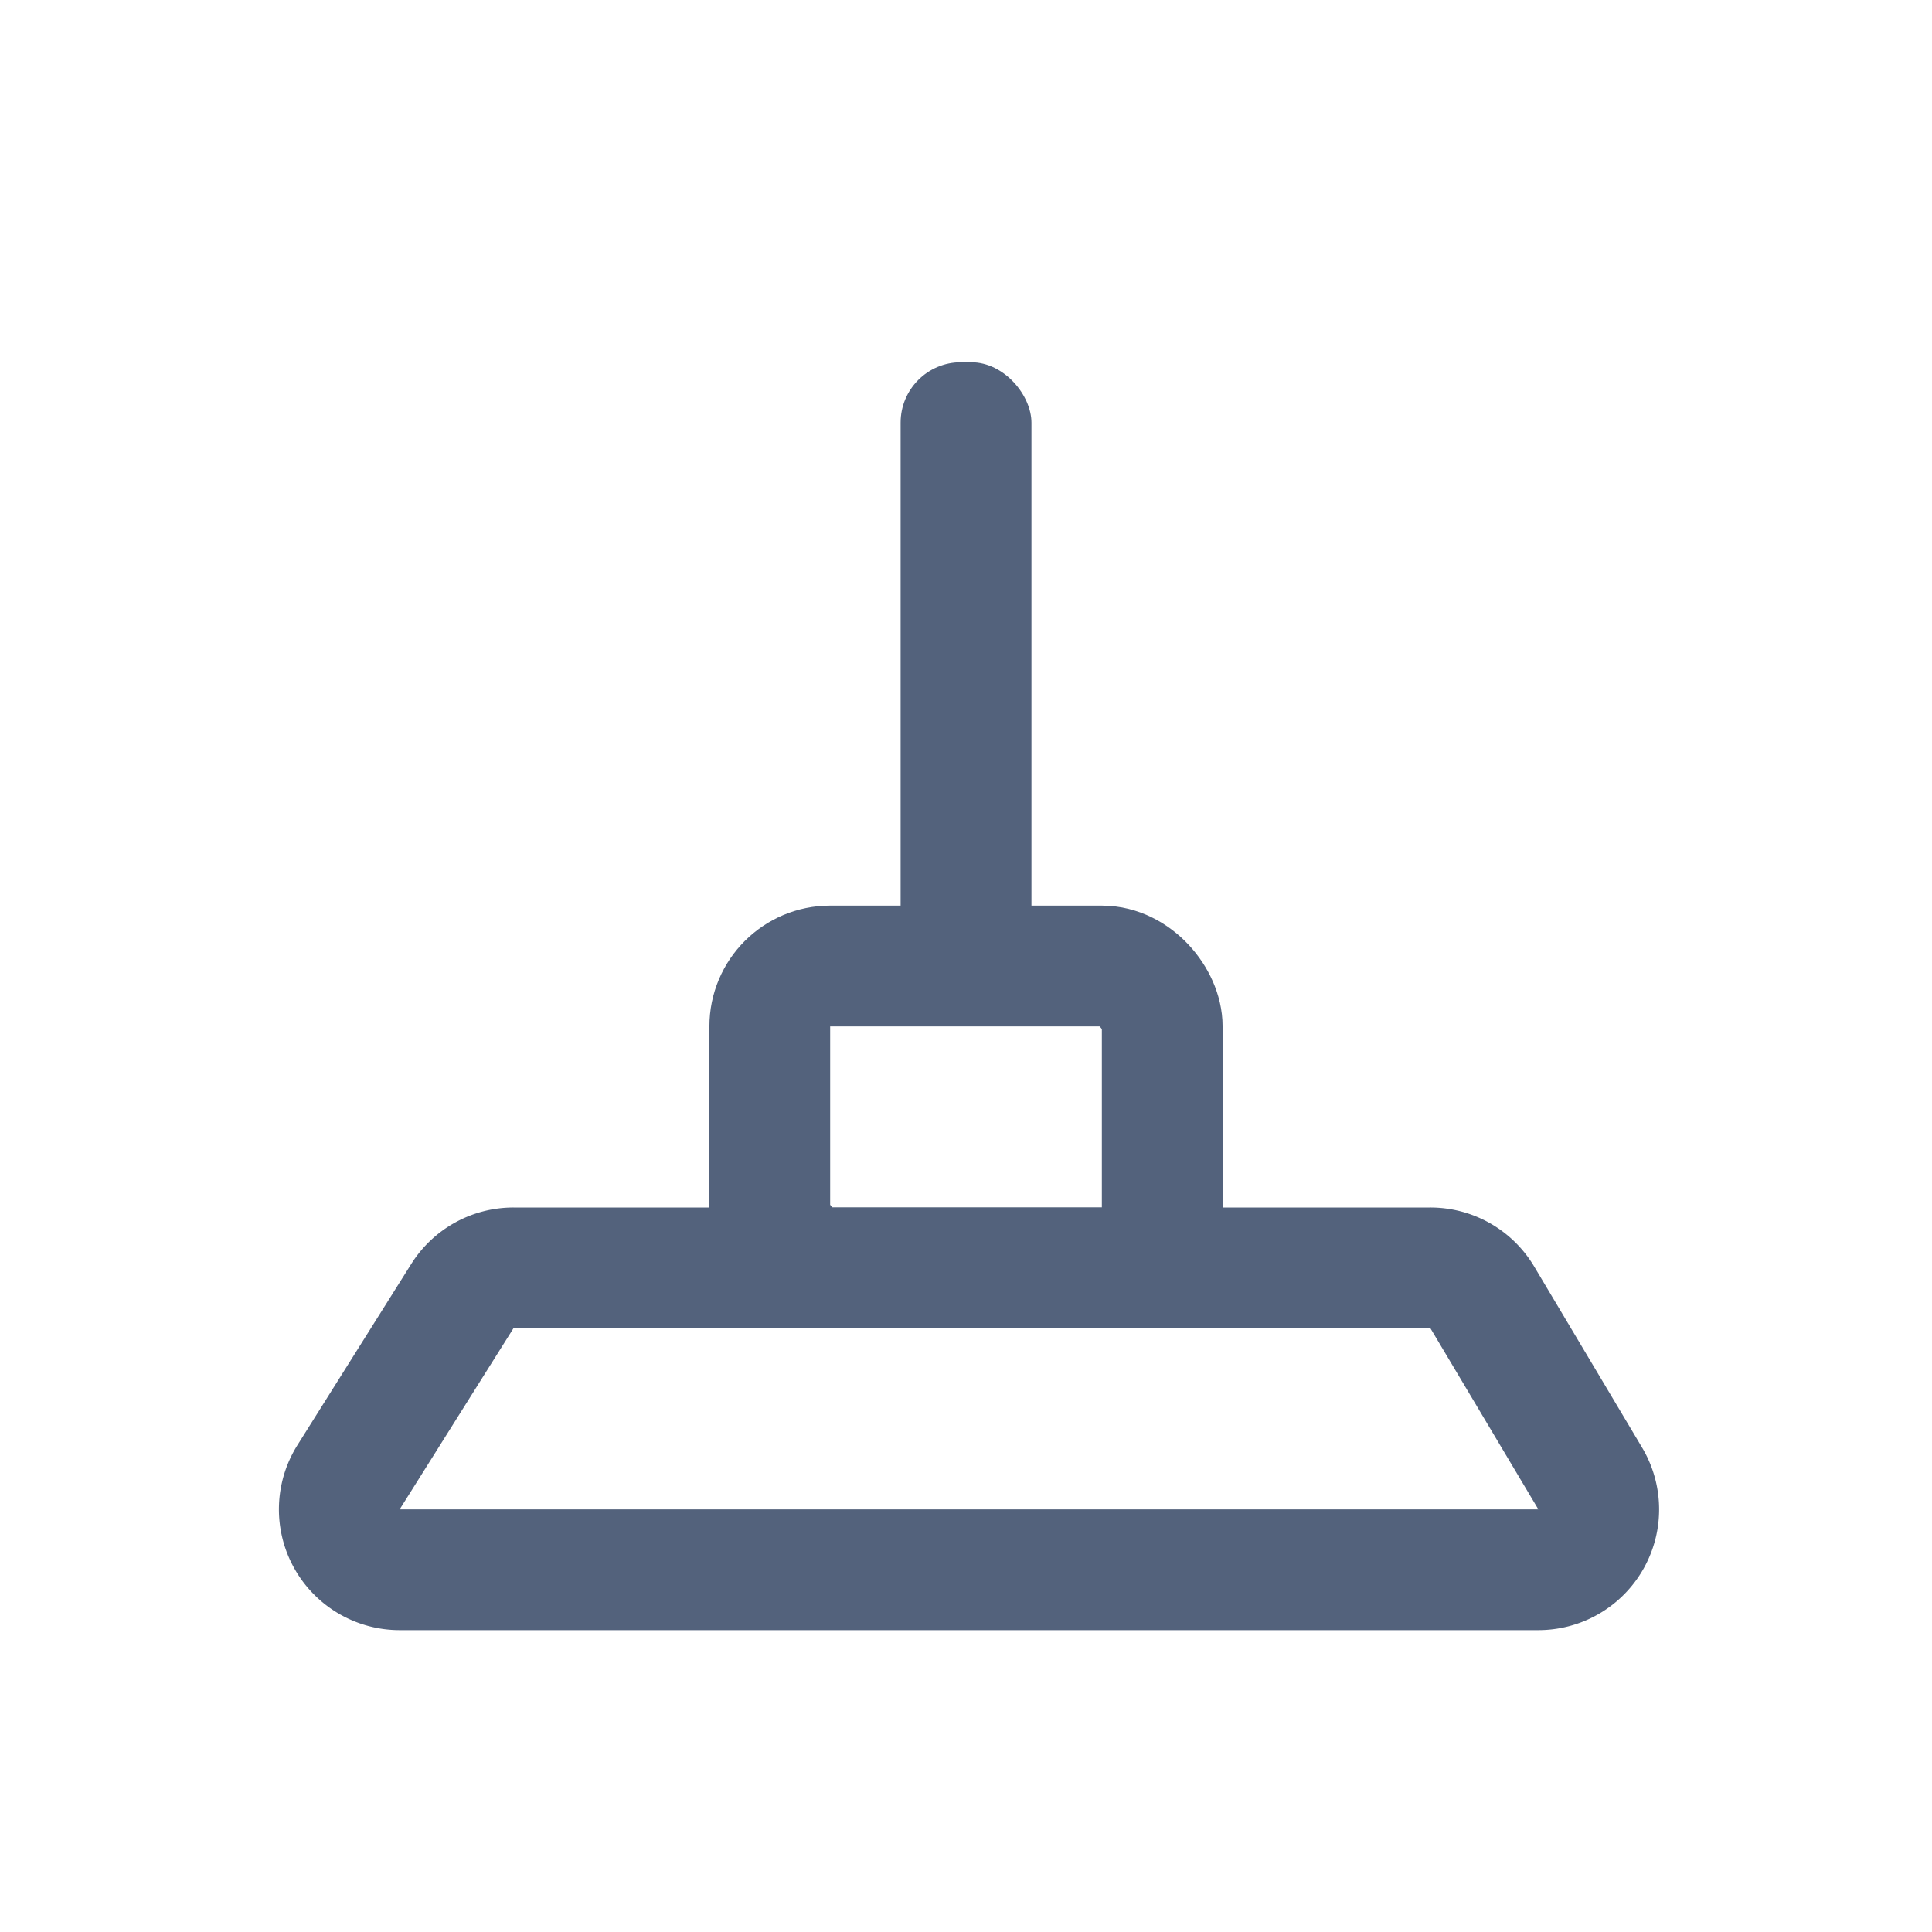 <svg width="32" height="32" viewBox="0 0 32 32" xmlns="http://www.w3.org/2000/svg"><g transform="translate(3 6)" fill="none" fill-rule="evenodd"><rect stroke="#53627C" stroke-width="2" x="9.75" y="10" width="6.5" height="5" rx="1"/><rect fill="#53627C" x="11.917" width="2.167" height="10" rx="1"/><path d="M5.505 15a1 1 0 00-.847.468l-1.885 3A1 1 0 003.619 20h18.86a1 1 0 00.86-1.512l-1.788-3a1 1 0 00-.86-.488H5.506z" stroke="#53627C" stroke-width="2"/></g></svg>